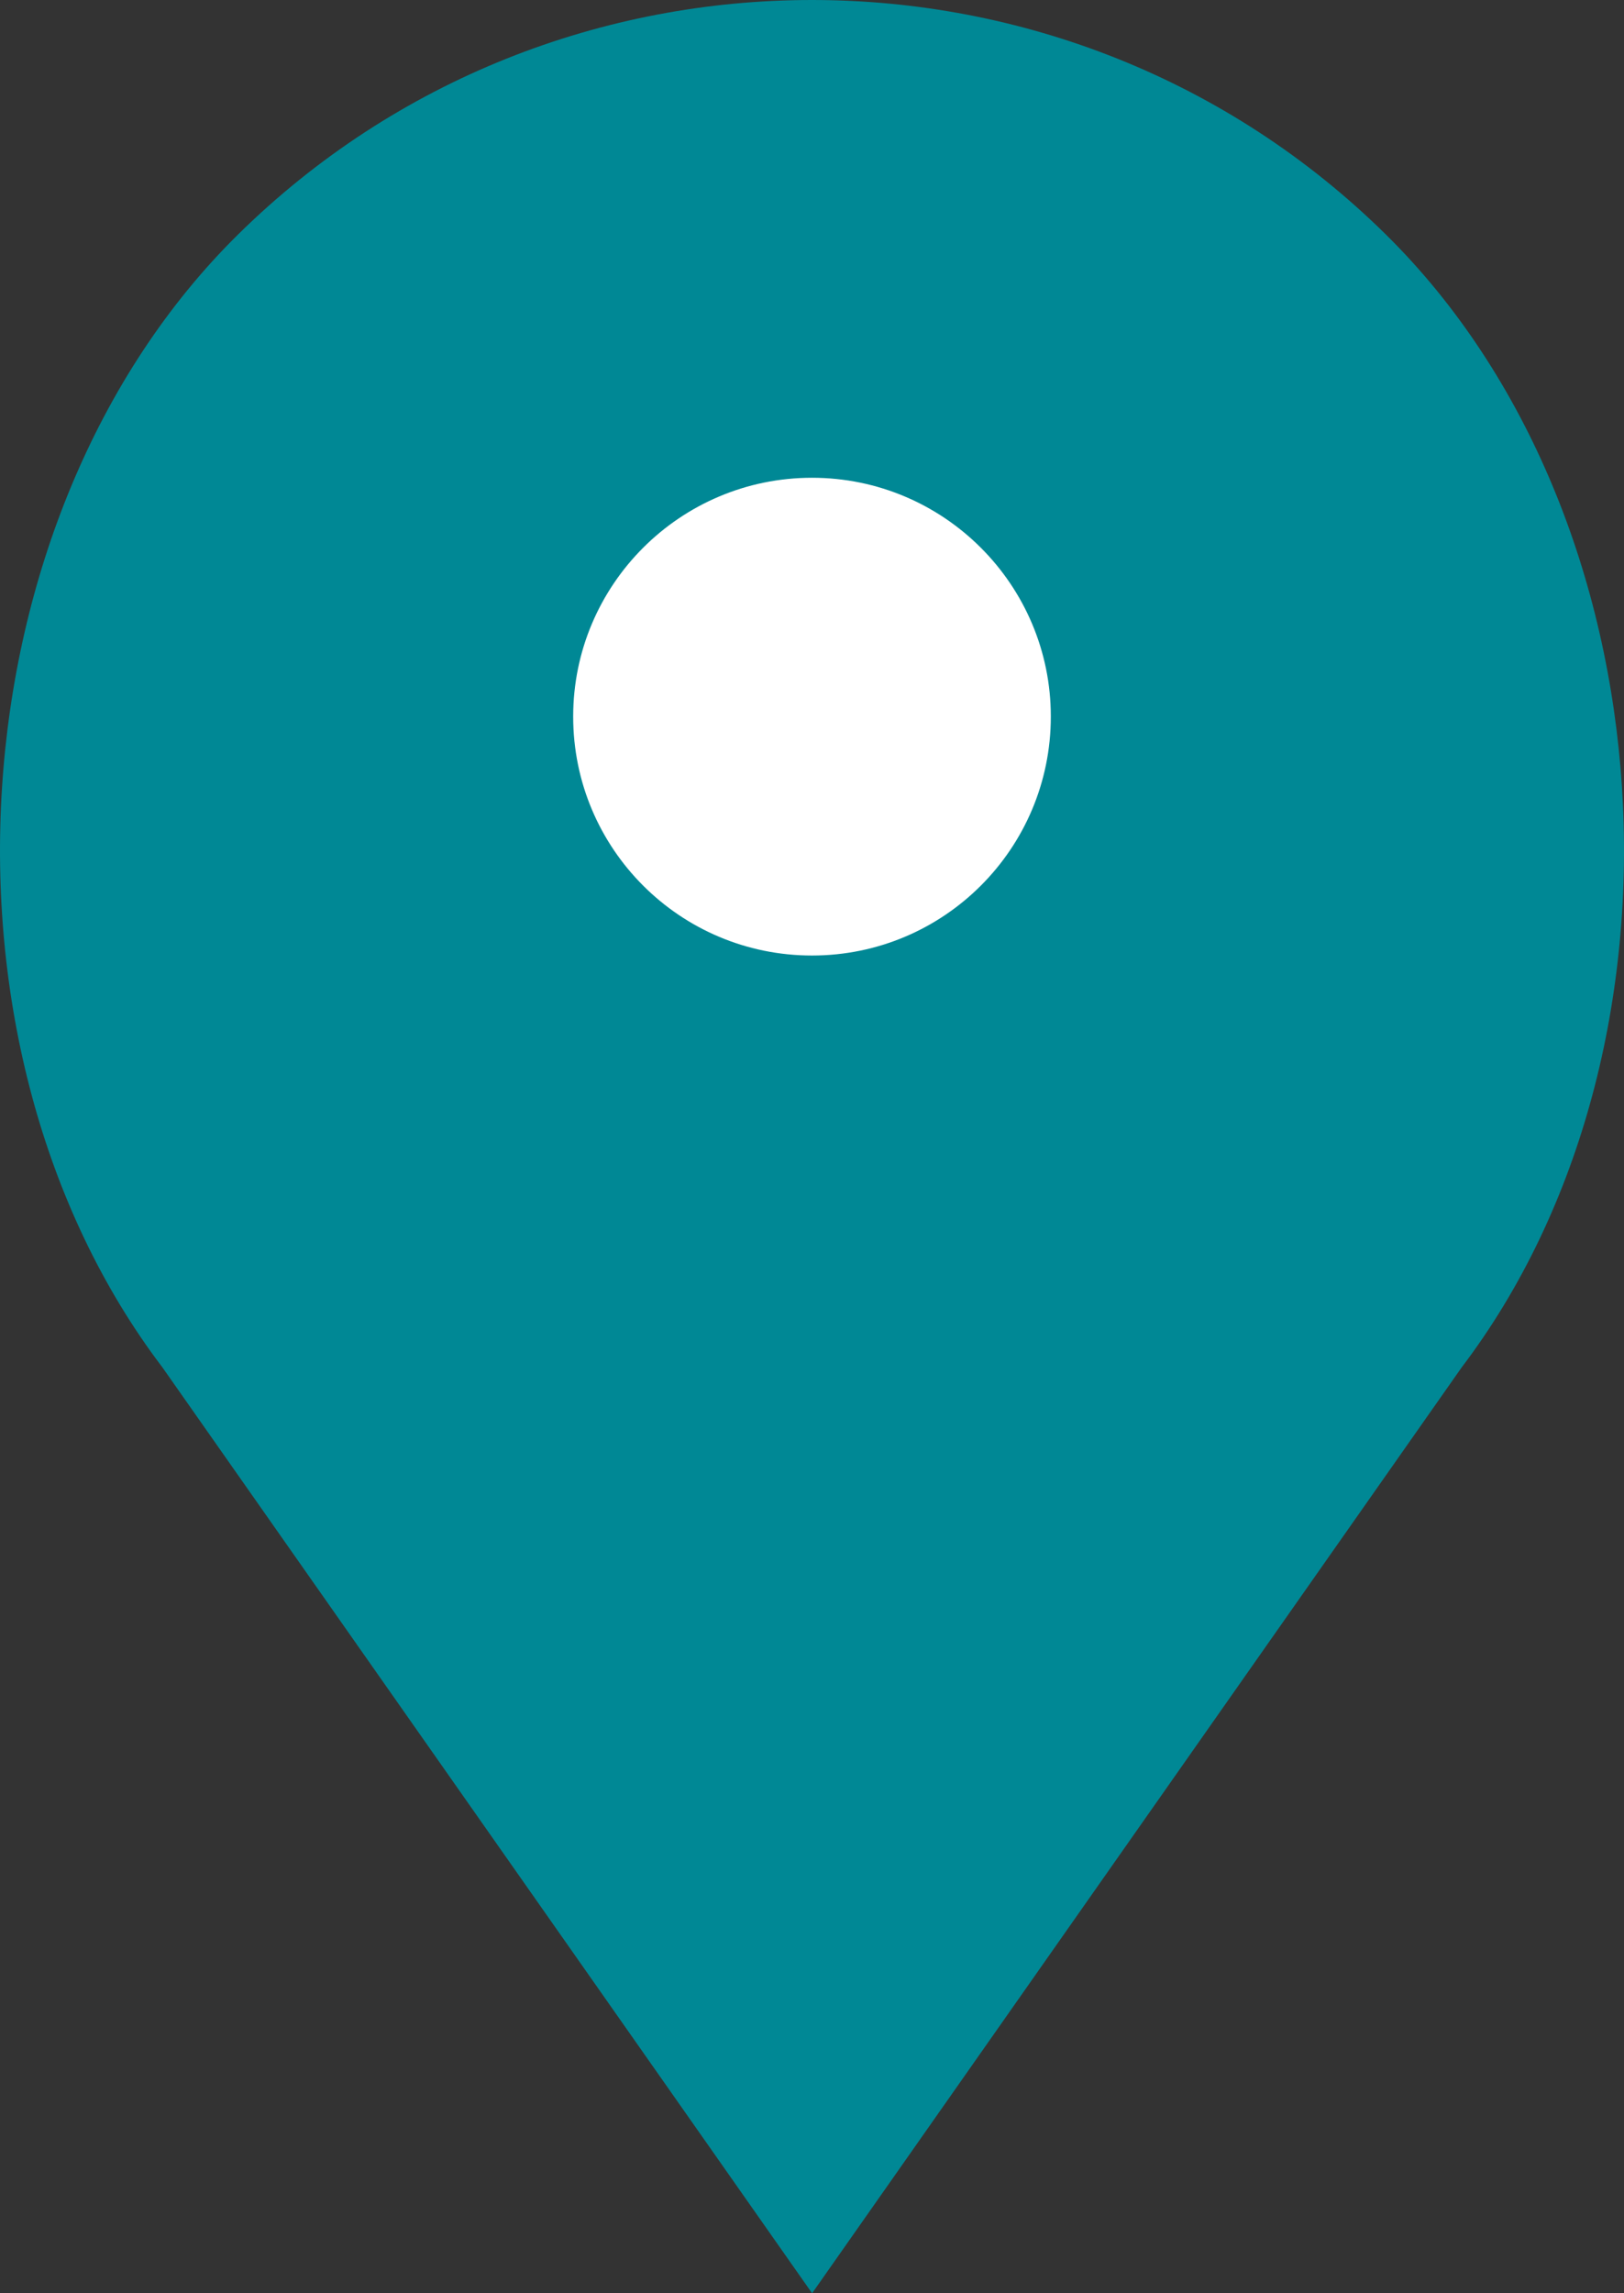 <?xml version="1.0" encoding="UTF-8"?>
<svg width="17px" height="24px" viewBox="0 0 17 24" version="1.1" xmlns="http://www.w3.org/2000/svg" xmlns:xlink="http://www.w3.org/1999/xlink">
    <rect x="0" y="0" width="17" height="24" fill="#333333" stroke="none"/>
    <!-- Generator: Sketch 51.2 (57519) - http://www.bohemiancoding.com/sketch -->
    <title>UBICACION</title>
    <desc>Created with Sketch.</desc>
    <defs></defs>
    <g id="Symbols" stroke="none" stroke-width="1" fill="none" fill-rule="evenodd">
        <g id="UBICACION">
            <path d="M14.51,2.457 C11.19,-0.819 5.809,-0.819 2.489,2.457 C-0.501,5.409 -0.838,10.968 1.7,14.31 L8.501,24 L15.301,14.31 C17.838,10.968 17.501,5.409 14.51,2.457" id="Fill-44" fill="#008895"></path>
            <path d="M8.5,10 C7.119,10 6,8.882 6,7.499 C6,6.121 7.119,5 8.5,5 C9.881,5 11,6.121 11,7.499 C11,8.882 9.881,10 8.5,10" id="Fill-46" fill="#FFFFFF"></path>
        </g>
    </g>
</svg>